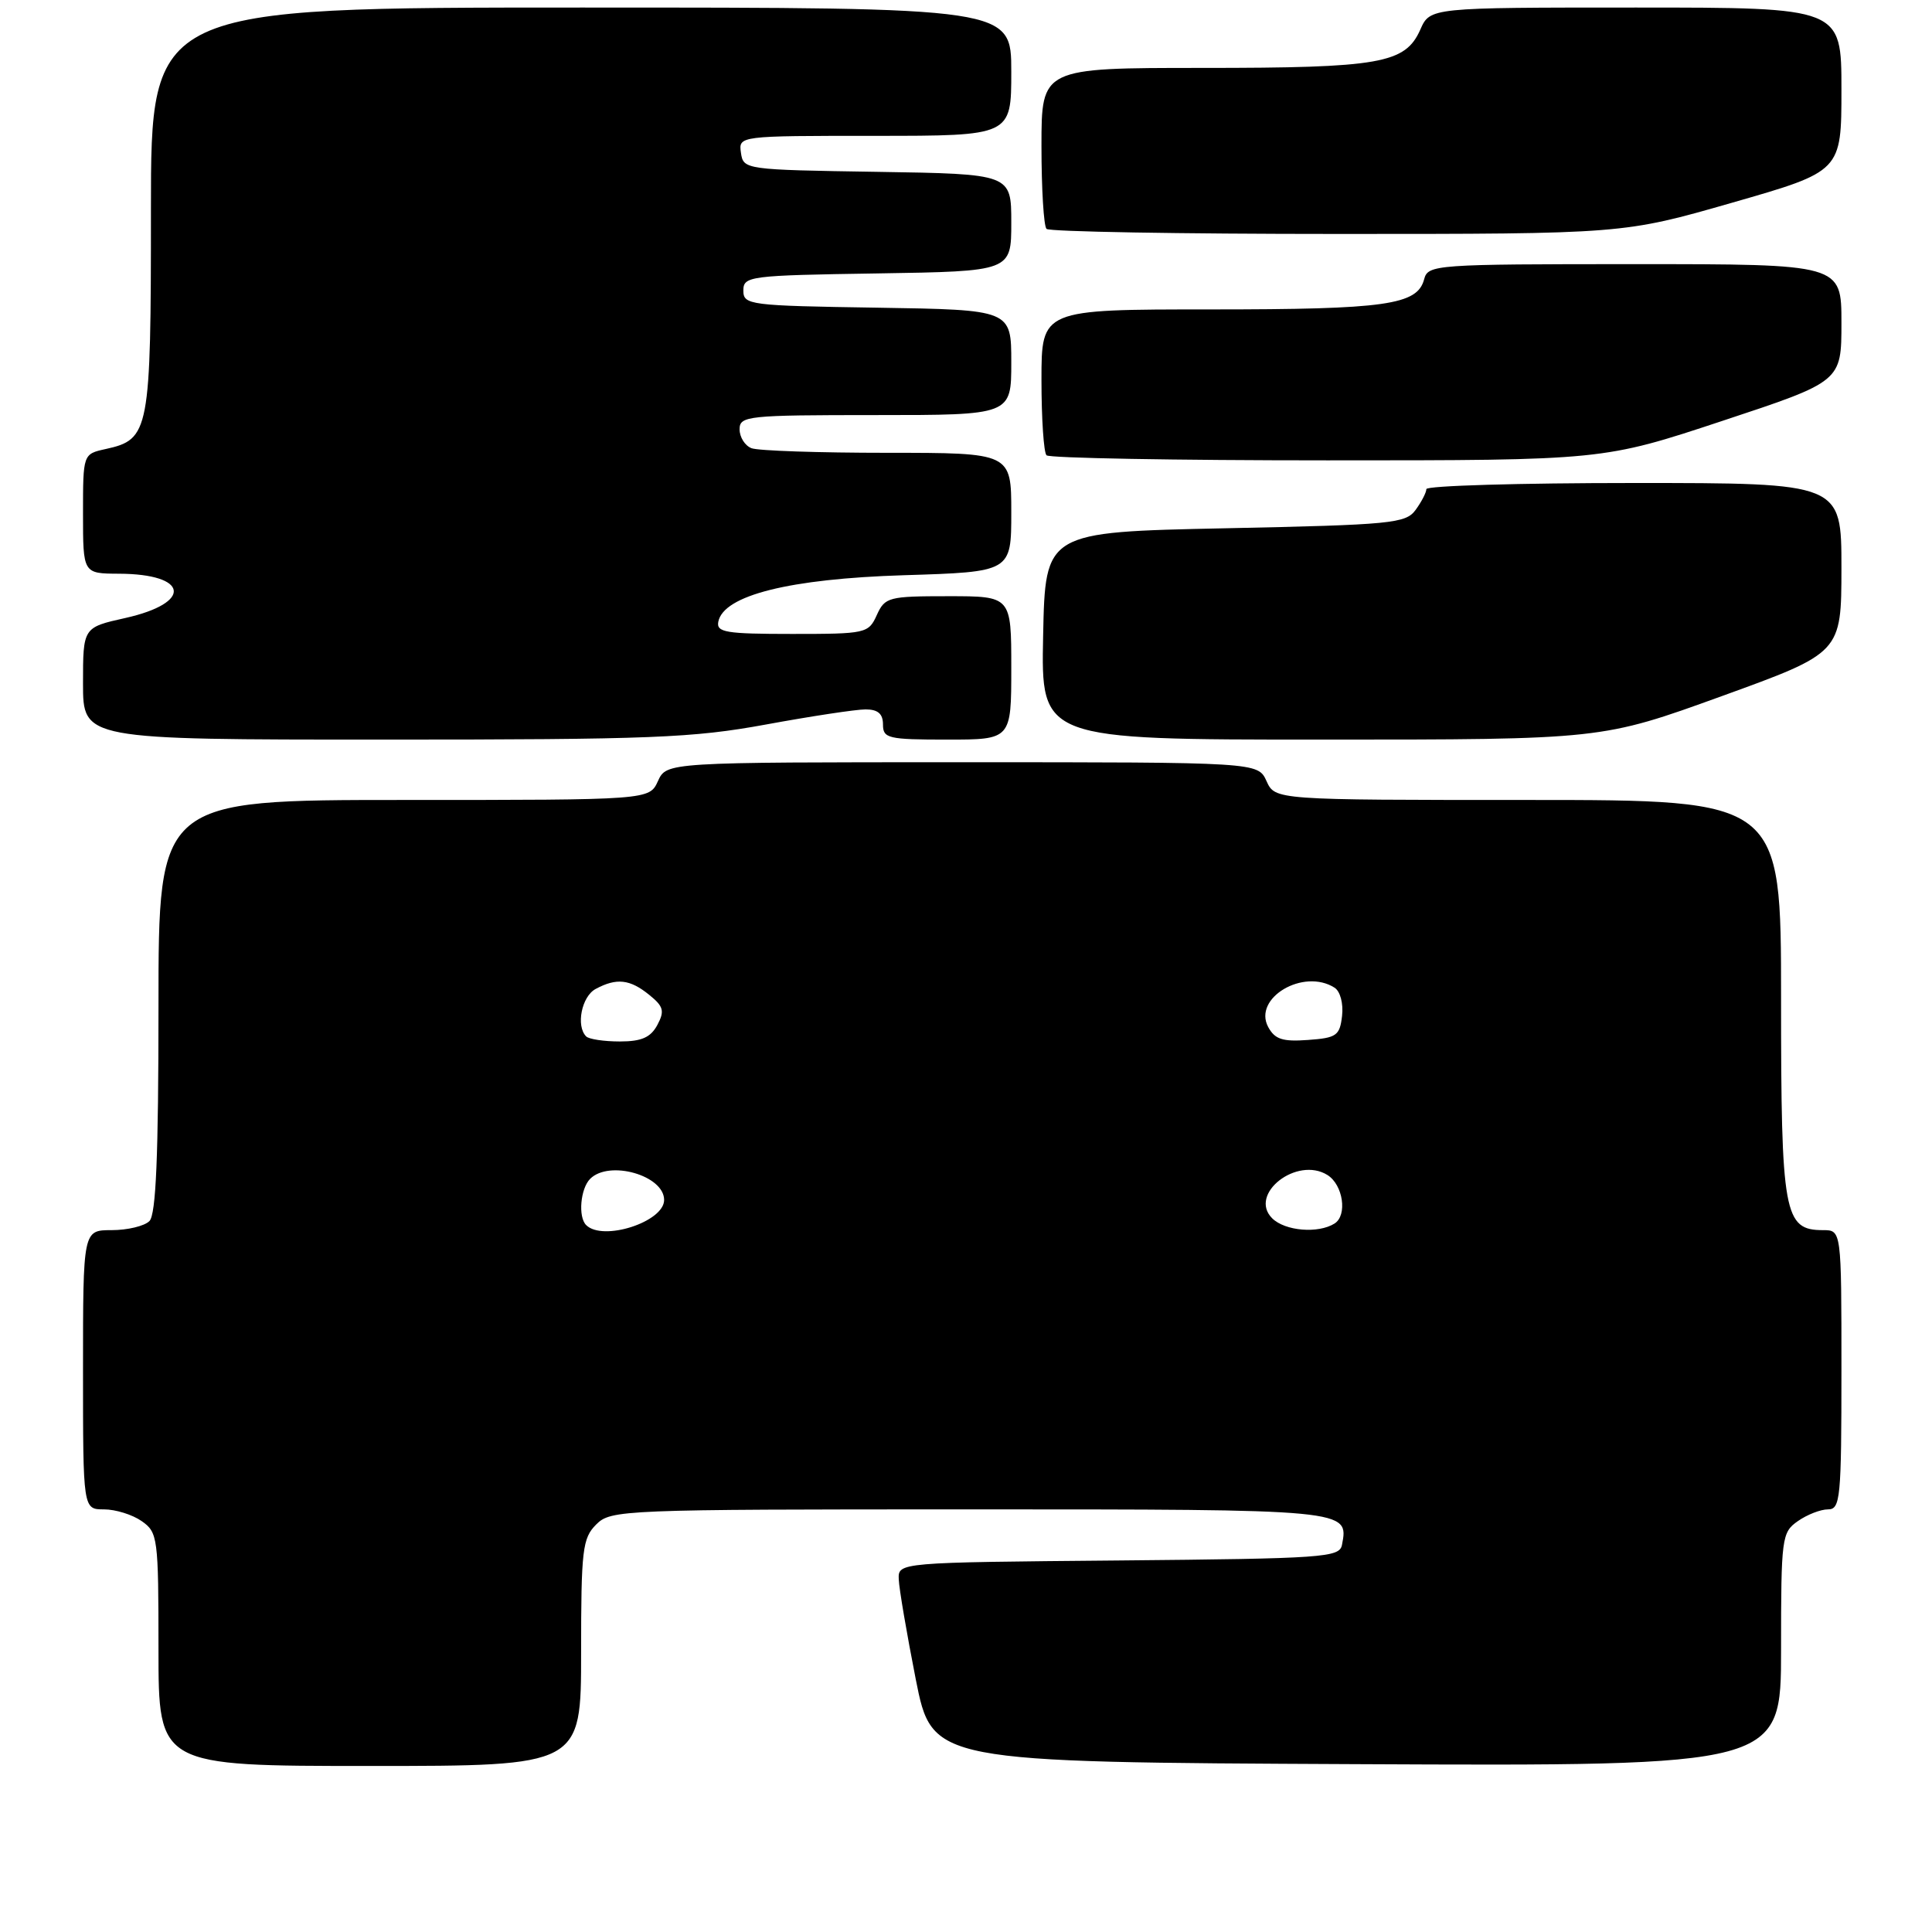 <?xml version="1.0" encoding="UTF-8" standalone="no"?>
<!DOCTYPE svg PUBLIC "-//W3C//DTD SVG 1.1//EN" "http://www.w3.org/Graphics/SVG/1.1/DTD/svg11.dtd" >
<svg xmlns="http://www.w3.org/2000/svg" xmlns:xlink="http://www.w3.org/1999/xlink" version="1.1" viewBox="0 0 256 256">
 <g >
 <path fill="currentColor"
d=" M 77.00 219.00 C 77.00 205.33 77.18 203.82 79.00 202.00 C 80.94 200.06 82.33 200.00 128.38 200.00 C 178.83 200.00 178.73 199.99 177.82 204.70 C 177.50 206.38 175.46 206.52 148.24 206.77 C 119.00 207.03 119.00 207.03 119.09 209.27 C 119.13 210.49 120.15 216.45 121.34 222.50 C 123.52 233.50 123.52 233.50 179.76 233.76 C 236.00 234.02 236.00 234.02 236.00 218.57 C 236.00 203.73 236.09 203.05 238.22 201.56 C 239.44 200.70 241.24 200.00 242.22 200.00 C 243.86 200.00 244.00 198.56 244.00 181.50 C 244.00 163.00 244.00 163.00 241.56 163.00 C 236.38 163.00 236.00 160.90 236.00 132.28 C 236.00 106.00 236.00 106.00 202.48 106.00 C 168.96 106.00 168.96 106.00 167.82 103.50 C 166.68 101.00 166.68 101.00 127.50 101.00 C 88.32 101.00 88.32 101.00 87.18 103.50 C 86.04 106.00 86.04 106.00 53.52 106.00 C 21.00 106.00 21.00 106.00 21.00 133.30 C 21.00 153.20 20.67 160.93 19.80 161.80 C 19.14 162.46 16.89 163.00 14.80 163.00 C 11.00 163.00 11.00 163.00 11.00 181.50 C 11.00 200.00 11.00 200.00 13.78 200.00 C 15.31 200.00 17.56 200.70 18.78 201.56 C 20.91 203.05 21.00 203.73 21.00 218.56 C 21.00 234.00 21.00 234.00 49.00 234.00 C 77.00 234.00 77.00 234.00 77.00 219.00 Z  M 101.50 96.00 C 107.49 94.90 113.42 94.00 114.69 94.00 C 116.33 94.00 117.00 94.58 117.00 96.00 C 117.00 97.84 117.67 98.00 125.50 98.00 C 134.00 98.00 134.00 98.00 134.00 88.50 C 134.00 79.00 134.00 79.00 125.66 79.00 C 117.74 79.00 117.26 79.12 116.18 81.50 C 115.08 83.93 114.75 84.00 104.95 84.00 C 96.18 84.00 94.90 83.79 95.18 82.38 C 95.87 78.88 104.61 76.69 119.75 76.22 C 134.00 75.78 134.00 75.78 134.00 67.89 C 134.00 60.00 134.00 60.00 117.58 60.00 C 108.55 60.00 100.45 59.73 99.58 59.39 C 98.71 59.06 98.00 57.93 98.00 56.89 C 98.00 55.11 99.01 55.00 116.00 55.00 C 134.00 55.00 134.00 55.00 134.00 48.02 C 134.00 41.05 134.00 41.05 116.25 40.77 C 99.26 40.51 98.50 40.41 98.50 38.50 C 98.50 36.59 99.26 36.49 116.25 36.23 C 134.00 35.95 134.00 35.95 134.00 29.50 C 134.00 23.05 134.00 23.05 116.25 22.77 C 98.70 22.50 98.50 22.47 98.18 20.25 C 97.86 18.00 97.86 18.00 115.93 18.00 C 134.00 18.00 134.00 18.00 134.00 9.50 C 134.00 1.00 134.00 1.00 77.00 1.00 C 20.00 1.00 20.00 1.00 20.00 27.78 C 20.00 57.23 19.81 58.22 14.00 59.50 C 11.00 60.16 11.00 60.16 11.00 68.08 C 11.00 76.00 11.00 76.00 15.75 76.02 C 25.02 76.05 25.58 79.88 16.60 81.89 C 11.00 83.14 11.00 83.14 11.00 90.57 C 11.00 98.00 11.00 98.00 50.81 98.00 C 86.32 98.00 91.79 97.78 101.50 96.00 Z  M 228.12 92.25 C 243.99 86.50 243.99 86.50 244.00 75.25 C 244.00 64.00 244.00 64.00 216.50 64.00 C 201.38 64.00 189.00 64.36 189.00 64.81 C 189.00 65.25 188.36 66.49 187.58 67.56 C 186.27 69.36 184.45 69.54 162.33 70.00 C 138.50 70.50 138.50 70.50 138.22 84.25 C 137.94 98.00 137.94 98.00 175.09 98.00 C 212.24 98.00 212.24 98.00 228.12 92.25 Z  M 228.22 55.77 C 244.00 50.55 244.00 50.55 244.00 42.77 C 244.00 35.00 244.00 35.00 216.62 35.00 C 190.13 35.00 189.22 35.07 188.71 36.99 C 187.82 40.41 183.68 41.00 160.43 41.00 C 138.00 41.00 138.00 41.00 138.00 50.33 C 138.00 55.47 138.30 59.97 138.67 60.33 C 139.03 60.70 155.78 61.00 175.88 61.00 C 212.43 61.00 212.43 61.00 228.22 55.77 Z  M 229.55 26.85 C 244.00 22.70 244.00 22.70 244.00 11.85 C 244.00 1.00 244.00 1.00 216.74 1.00 C 189.49 1.00 189.49 1.00 188.20 3.92 C 186.20 8.42 182.90 9.00 159.35 9.00 C 138.00 9.00 138.00 9.00 138.00 19.33 C 138.00 25.02 138.30 29.97 138.67 30.33 C 139.03 30.70 156.38 31.00 177.22 31.00 C 215.10 31.00 215.10 31.00 229.55 26.85 Z  M 77.67 162.33 C 76.58 161.25 76.91 157.49 78.20 156.20 C 80.73 153.67 88.00 155.75 88.00 159.00 C 88.00 161.91 79.87 164.53 77.67 162.33 Z  M 168.57 161.43 C 165.37 158.23 171.85 153.16 175.90 155.70 C 177.97 157.00 178.56 161.03 176.84 162.12 C 174.67 163.49 170.27 163.12 168.57 161.43 Z  M 77.67 137.33 C 76.29 135.95 77.07 132.03 78.93 131.04 C 81.70 129.55 83.47 129.75 86.02 131.82 C 87.93 133.36 88.09 133.96 87.10 135.82 C 86.21 137.47 85.01 138.00 82.13 138.00 C 80.04 138.00 78.03 137.70 77.67 137.33 Z  M 168.04 136.08 C 165.99 132.24 172.71 128.26 176.83 130.87 C 177.59 131.35 178.02 132.97 177.83 134.61 C 177.53 137.23 177.10 137.53 173.31 137.80 C 169.94 138.05 168.92 137.71 168.04 136.08 Z "/>
</g>
</svg>